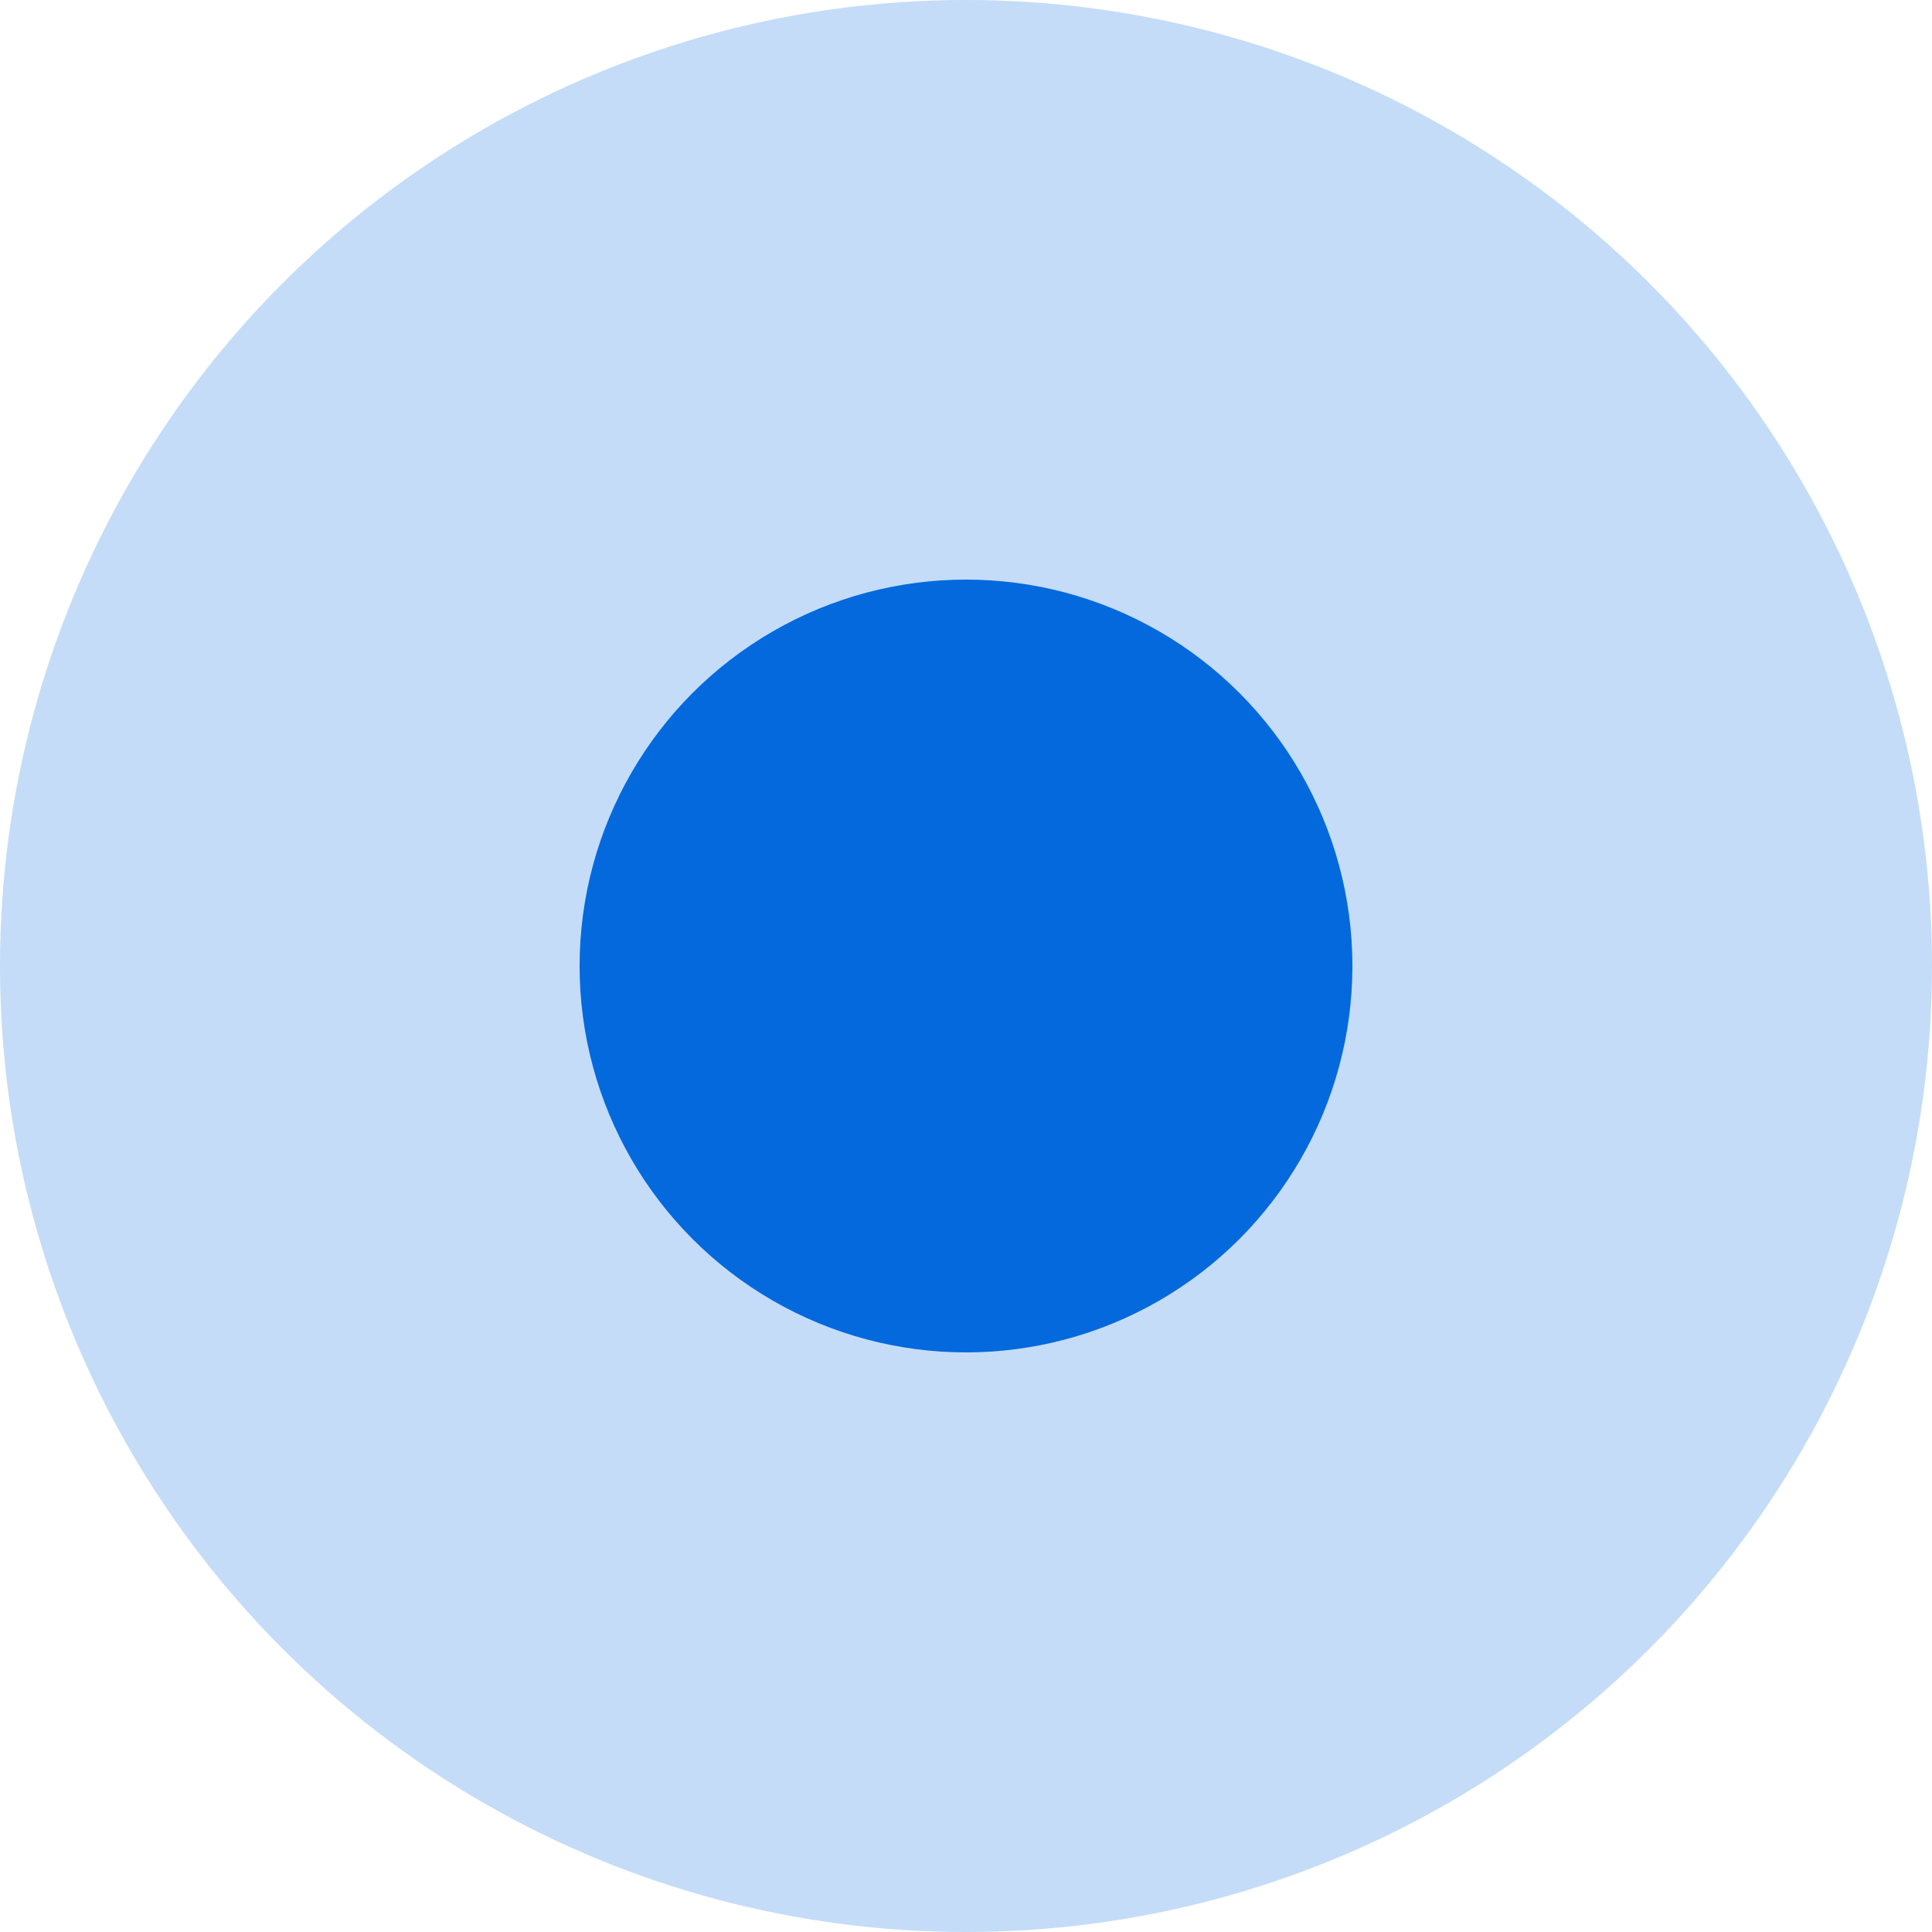 <svg xmlns="http://www.w3.org/2000/svg" width="40" height="40" viewBox="0 0 40 40">
    <g fill="#0369dd" transform="translate(-825 -480.42)">
        <circle cx="20" cy="20" r="20" opacity="0.231" transform="translate(825 480.42)"/>
        <circle cx="8" cy="8" r="8" transform="translate(837 492.42)"/>
    </g>
</svg>
